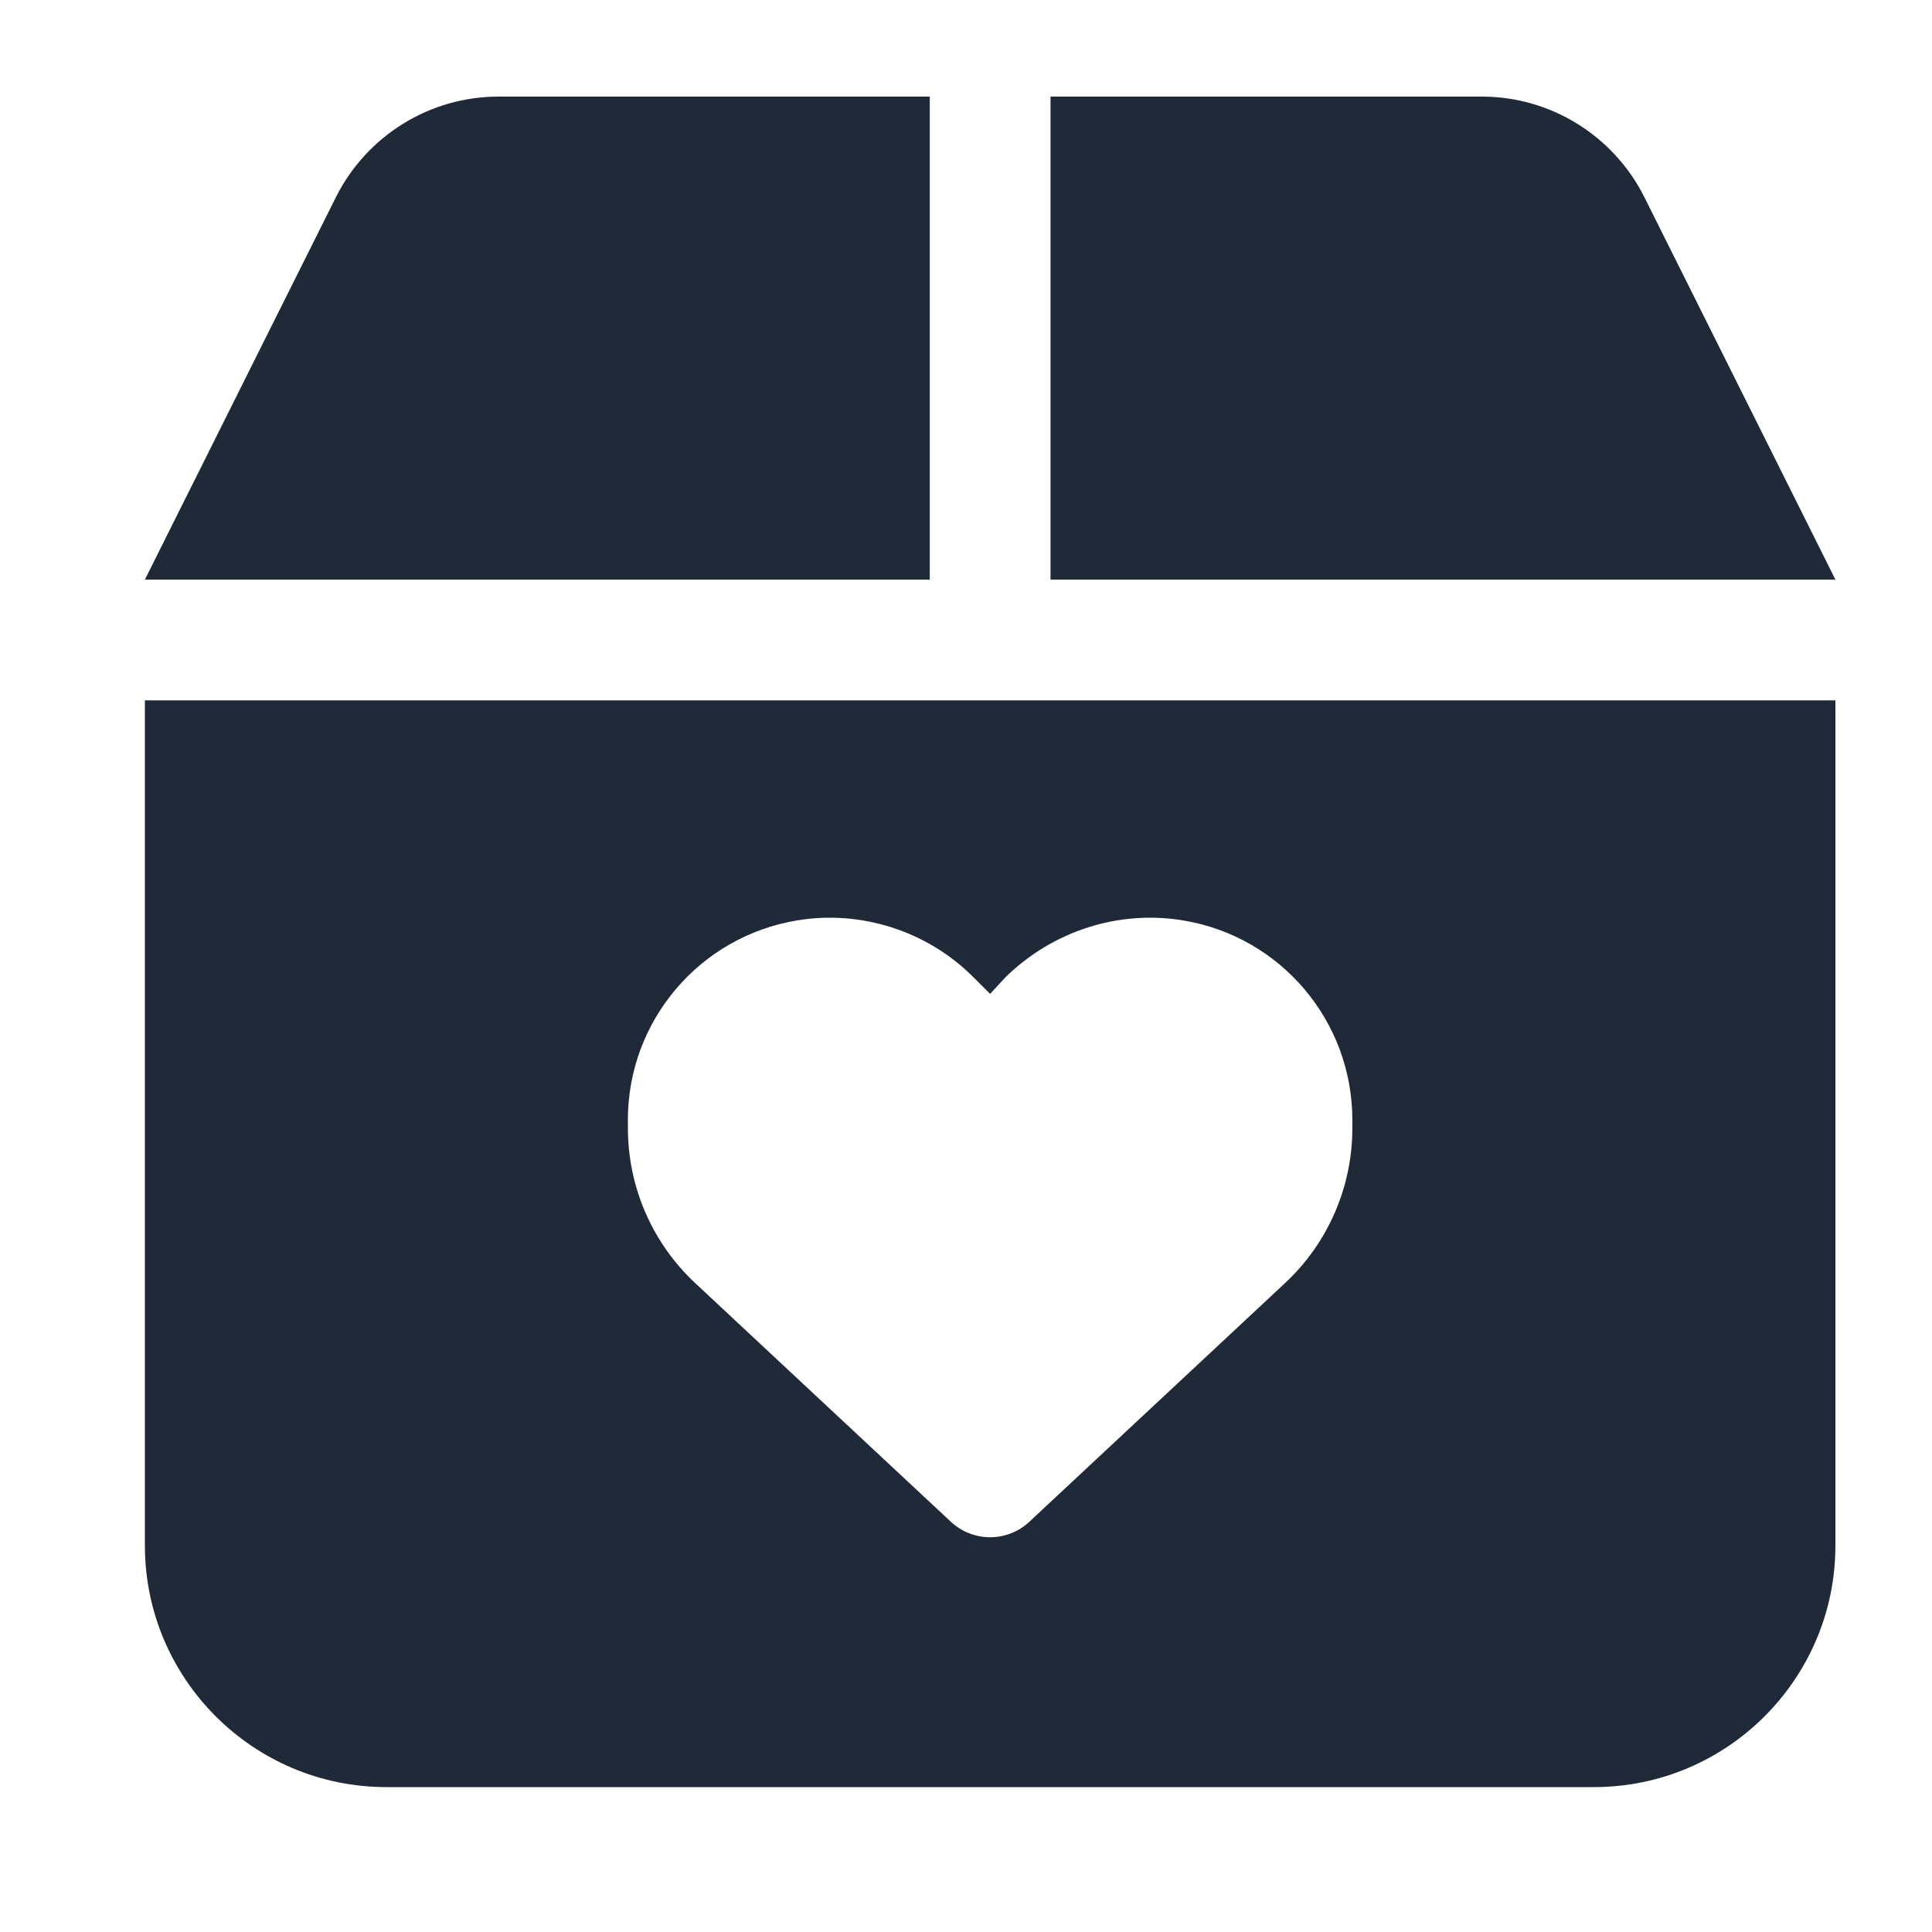 <svg fill="none" height="40" viewBox="0 0 40 40" width="40" xmlns="http://www.w3.org/2000/svg"><g fill="#1f2937"><path d="m3 12 3.961-7.93c.641-1.266 1.938-2.07 3.359-2.07h8.93v10z"/><path d="m38 12h-16.25v-10h8.93c1.422 0 2.719.805 3.359 2.07z"/><path clip-rule="evenodd" d="m3 14.5h35v17.5c0 2.758-2.242 5-5 5h-25c-2.758 0-5-2.242-5-5zm10 8.688v.17c0 1.216.505 2.379 1.394 3.208l5.294 4.942c.22.205.51.319.811.319s.592-.114.811-.319l5.294-4.942c.891-.829 1.395-1.992 1.395-3.208v-.17c0-2.048-1.48-3.795-3.498-4.131-1.336-.222-2.695.213-3.677 1.169l-.325.351-.352-.351c-.955-.957-2.341-1.392-3.65-1.169-2.018.336-3.498 2.083-3.498 4.131z" fill-rule="evenodd"/></g></svg>